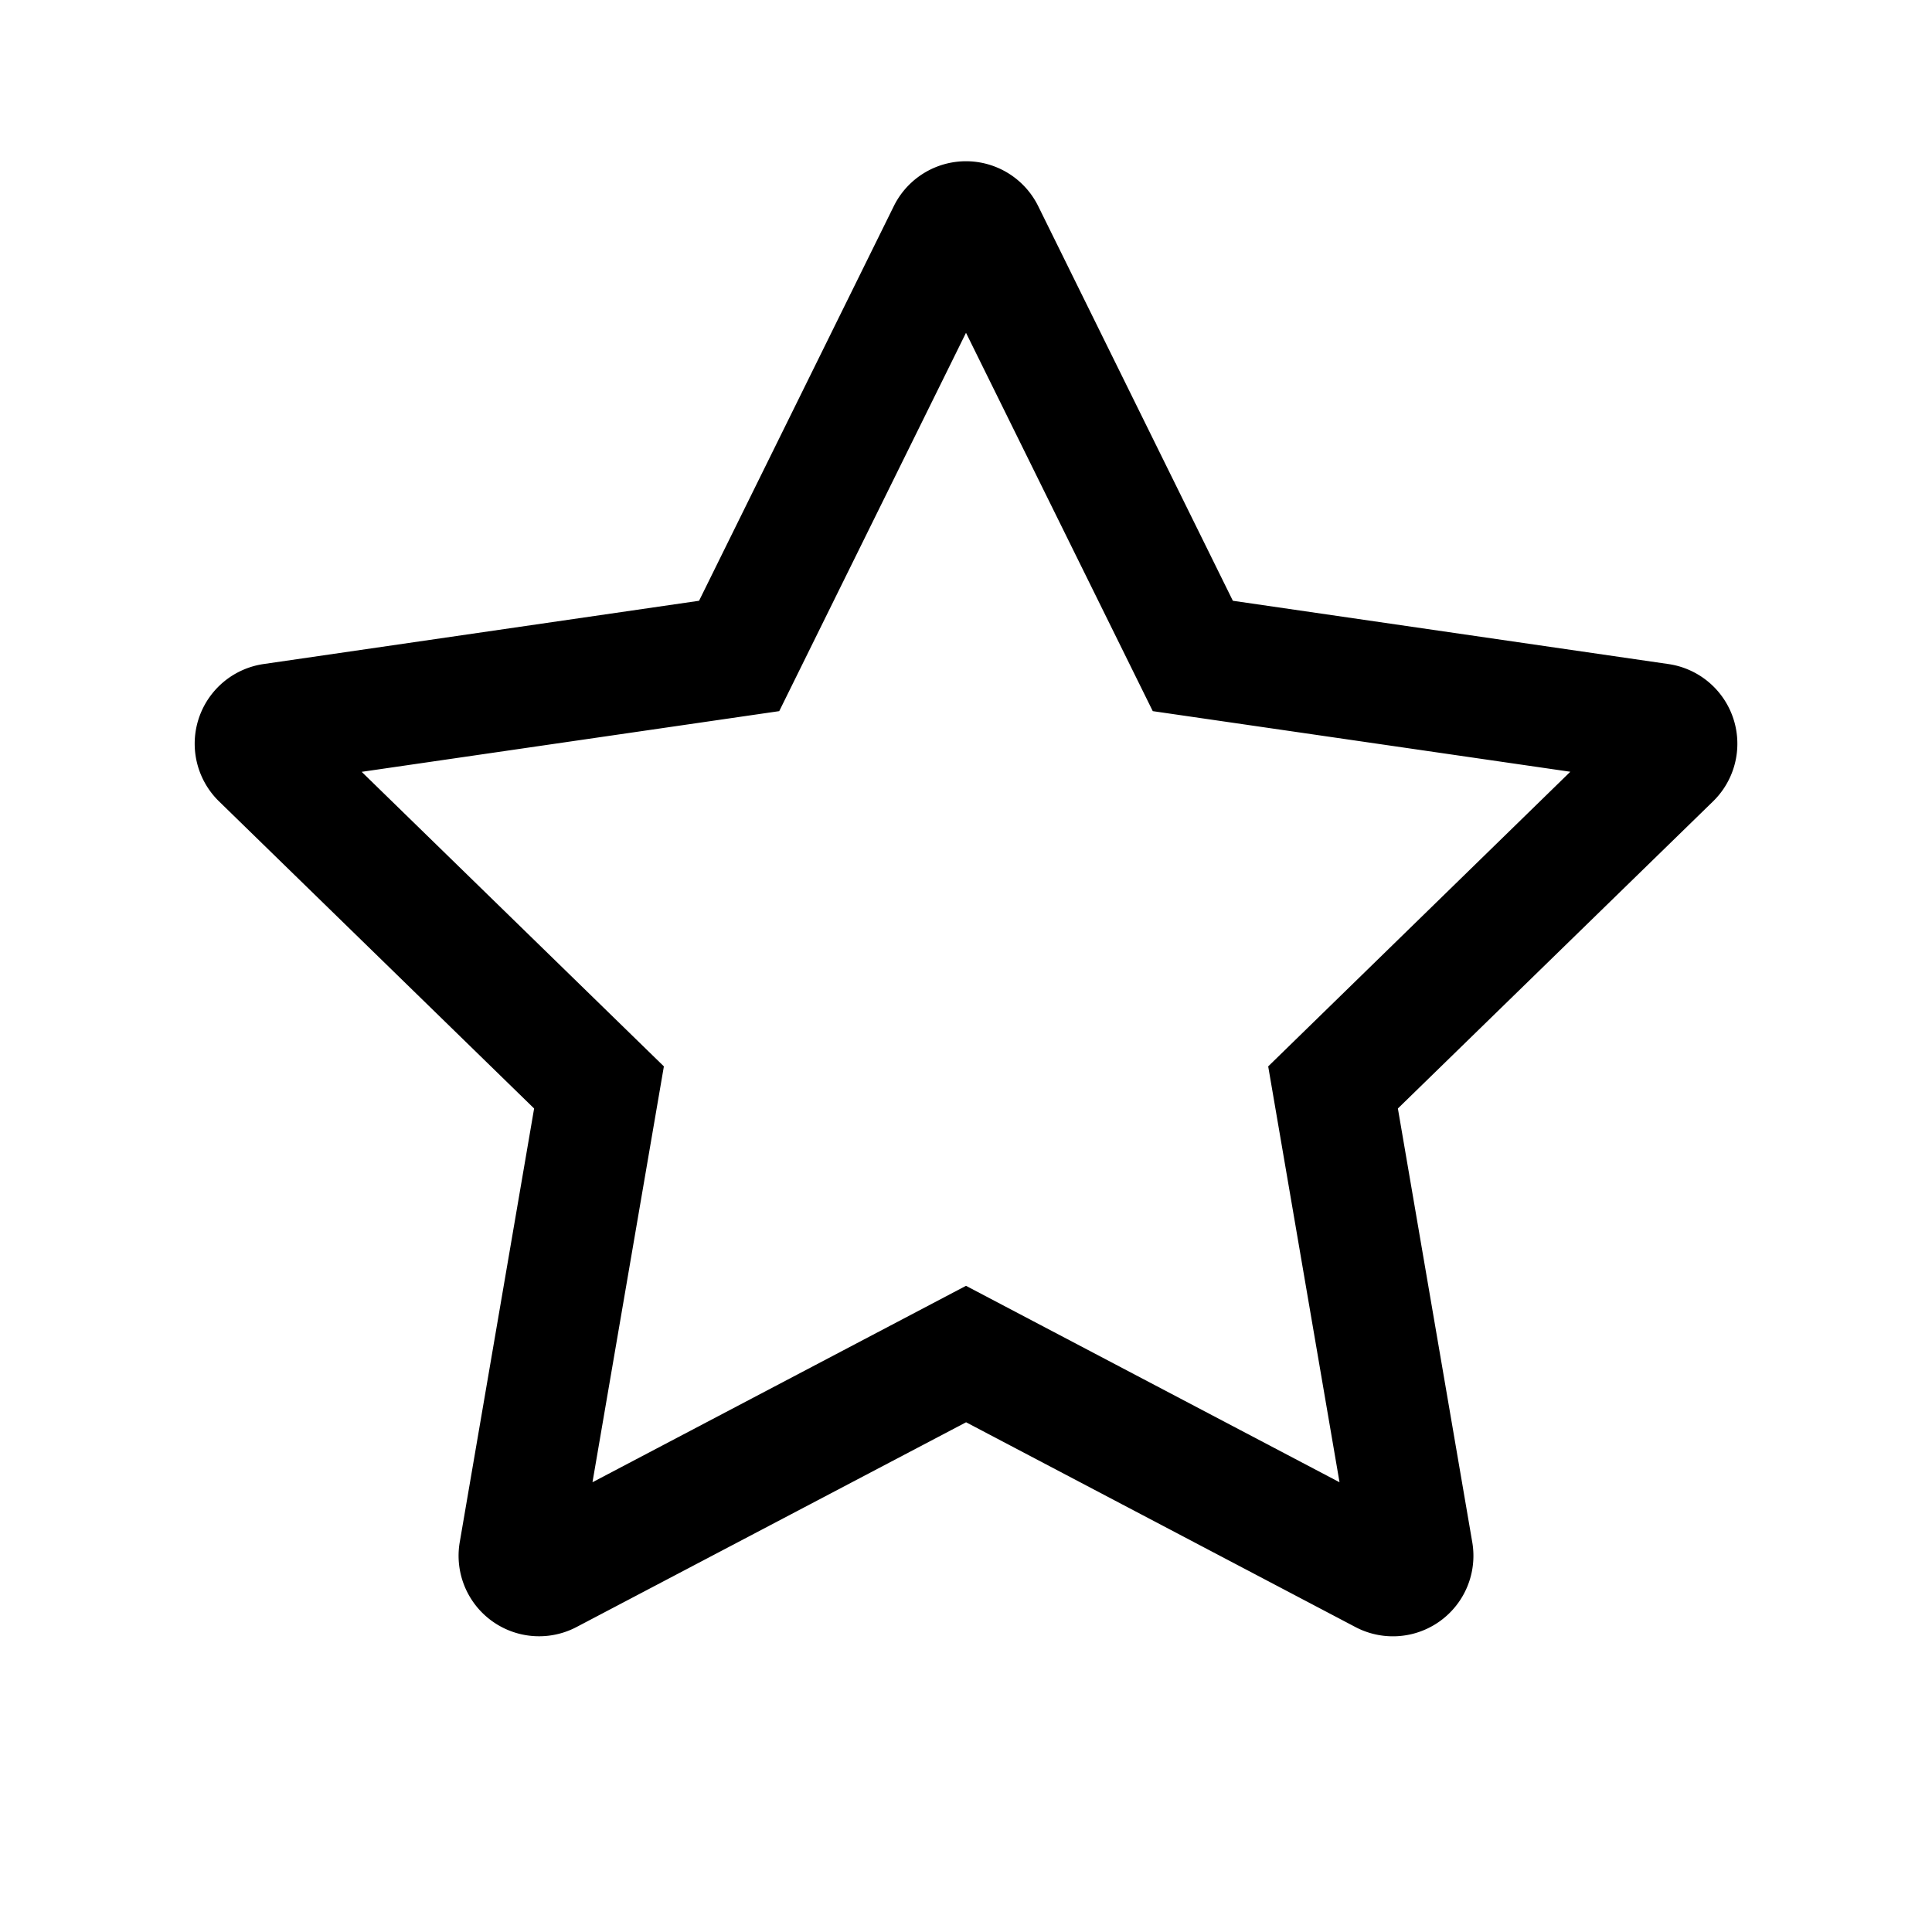 <svg xmlns="http://www.w3.org/2000/svg" width="24" height="24" fill="currentColor" viewBox="0 0 24 24">
  <path fill-rule="evenodd" d="m8.684 7.463-5.41.786a1 1 0 0 0-.553 1.706l3.914 3.815-.924 5.388a1 1 0 0 0 1.45 1.054l4.84-2.544 4.837 2.544a1 1 0 0 0 1.451-1.054l-.924-5.388 3.915-3.815a1 1 0 0 0-.555-1.706l-5.41-.786-2.418-4.902a1 1 0 0 0-1.794 0L8.684 7.463Zm5.636 1.371L12 4.134l-2.32 4.7-5.187.754 3.754 3.659-.887 5.166 4.64-2.44 4.64 2.44-.886-5.166 3.753-3.66-5.187-.753Z" clip-rule="evenodd"/>
</svg>
